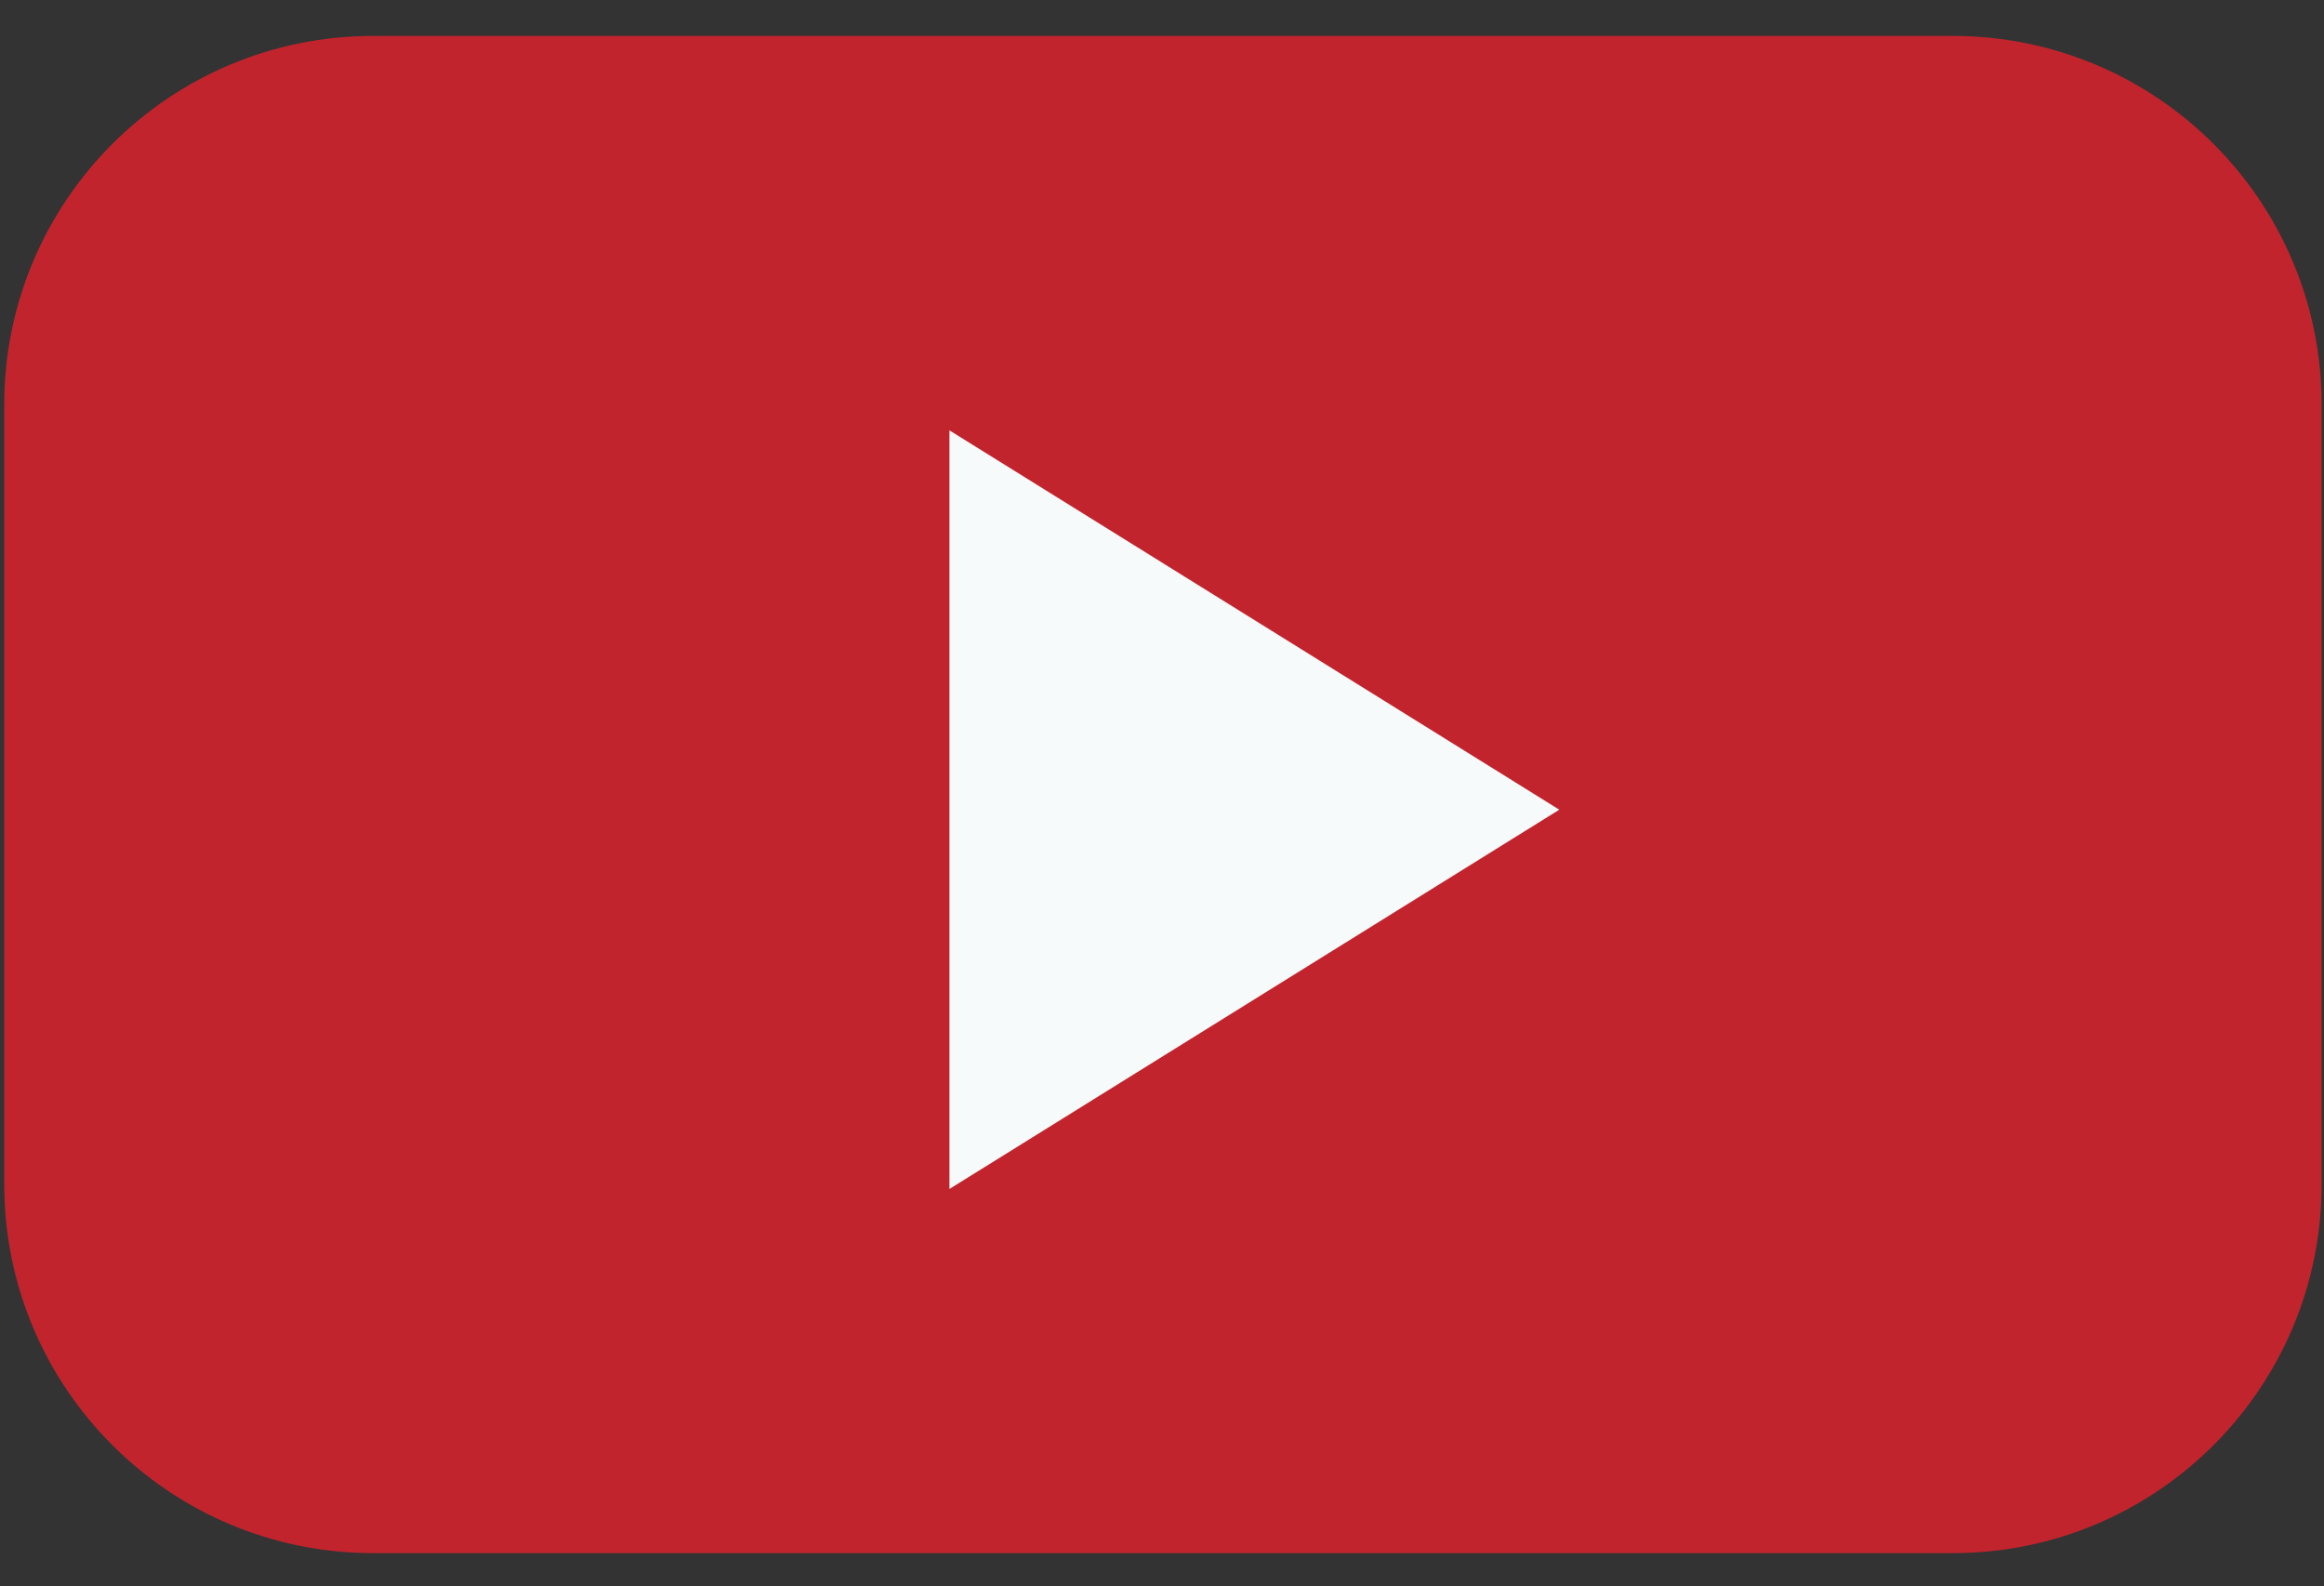 <svg width="63" height="43" viewBox="0 0 63 43" fill="none" xmlns="http://www.w3.org/2000/svg">
<rect x="0" y="0" width="63" height="43" fill="#333333" stroke="none"/>
<path d="M0.115 10.974C0.115 5.451 4.592 0.974 10.115 0.974H52.936C58.459 0.974 62.936 5.451 62.936 10.974V32.1C62.936 37.623 58.459 42.1 52.936 42.1H10.115C4.592 42.1 0.115 37.623 0.115 32.1V10.974Z" fill="#C2242D"/>
<path d="M25.738 11.666L42.27 21.948L25.738 32.229V11.666Z" fill="#F7FAFA"/>
</svg>

